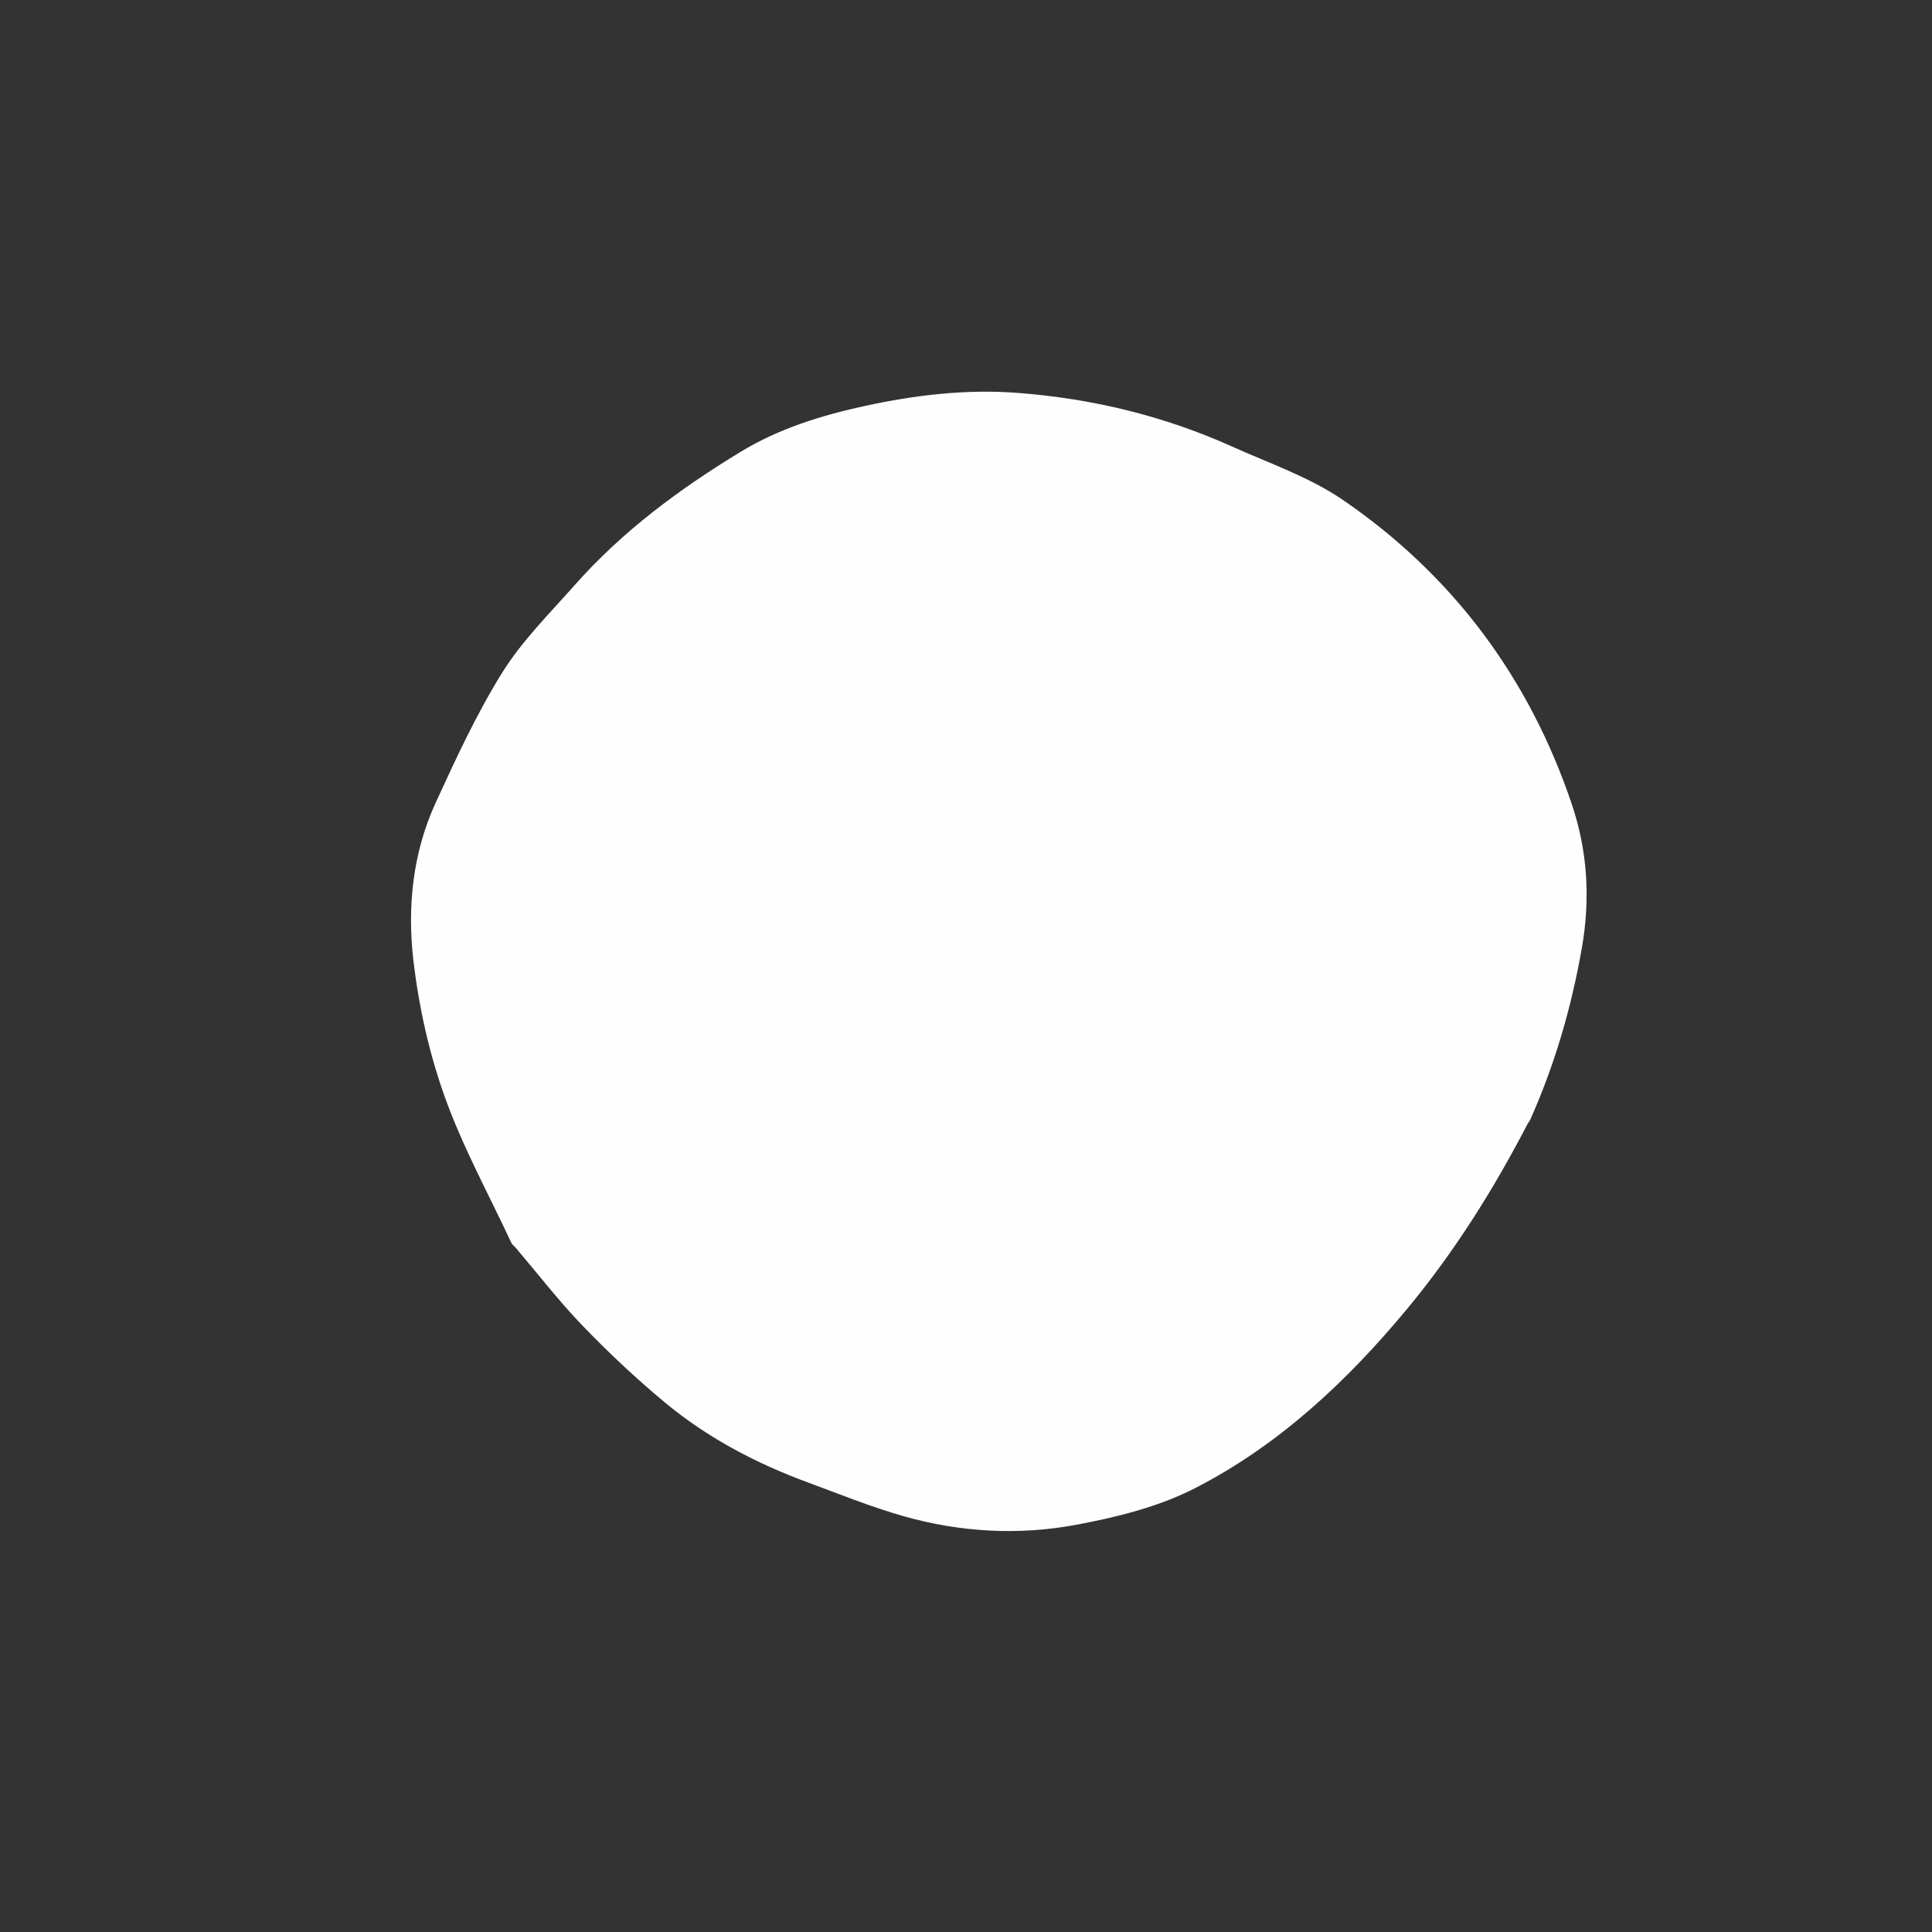 <svg version="1.1" id="svg" xmlns="http://www.w3.org/2000/svg" xmlns:xlink="http://www.w3.org/1999/xlink" x="0px" y="0px"
	 width="200px" height="200px" viewBox="0 0 200 200" enable-background="new 0 0 200 200" xml:space="preserve">
<rect x="0" y="0" width="200" height="200" fill="#333333" stroke="none"/>
<path fill-rule="evenodd" clip-rule="evenodd" fill="#FEFEFE" d="M158.162,116.291c-3.54,6.833-7.59,13.283-12.463,19.163
	c-6.208,7.489-13.274,14.126-21.966,18.59c-3.771,1.937-8.106,3.012-12.312,3.799c-5.961,1.115-12.021,0.781-17.89-0.89
	c-3.375-0.96-6.646-2.29-9.944-3.508c-5.312-1.96-10.293-4.573-14.658-8.181c-3.003-2.483-5.86-5.169-8.568-7.974
	c-2.476-2.564-4.664-5.406-6.979-8.126c-0.147-0.172-0.357-0.312-0.448-0.509c-2.348-5.036-5.047-9.947-6.909-15.158
	c-1.607-4.499-2.667-9.291-3.226-14.042c-0.654-5.551-0.079-11.174,2.302-16.355c2.11-4.593,4.241-9.223,6.907-13.498
	c2.048-3.283,4.886-6.089,7.474-9.018c4.933-5.584,10.857-9.965,17.192-13.814c3.983-2.42,8.381-3.773,12.898-4.755
	c5.193-1.126,10.462-1.746,15.762-1.345c7.697,0.584,15.139,2.377,22.201,5.553c3.877,1.743,8.012,3.157,11.476,5.527
	c11.397,7.798,19.306,18.447,23.711,31.526c1.616,4.799,1.935,9.777,1.016,14.959c-1.089,6.147-2.802,12.01-5.327,17.676
	C158.343,116.066,158.224,116.197,158.162,116.291z"/>
</svg>
